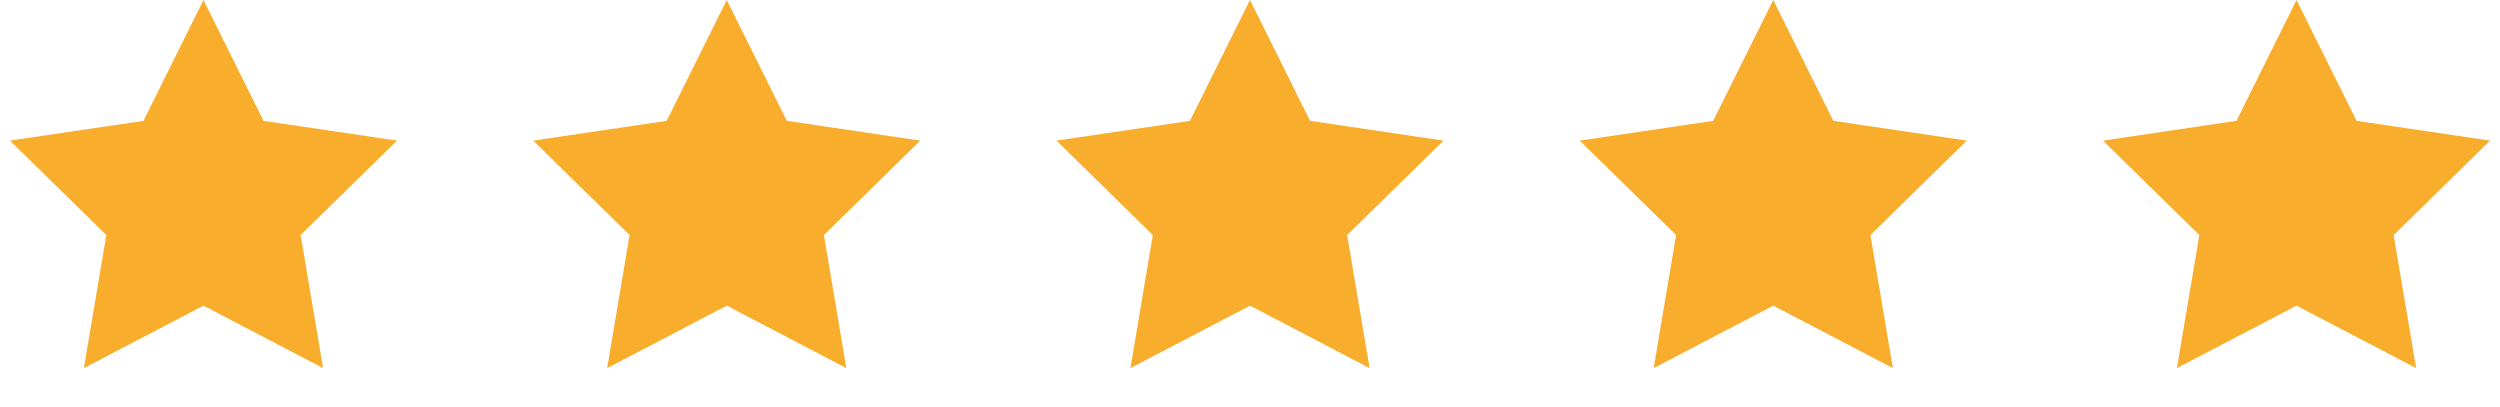 <svg width="86" height="14" viewBox="0 0 86 14" fill="none" xmlns="http://www.w3.org/2000/svg">
<path d="M7 0L9.065 4.157L13.657 4.837L10.342 8.086L11.114 12.663L7 10.514L2.885 12.663L3.658 8.086L0.343 4.837L4.935 4.157L7 0Z" fill="#F8AD2C"/>
<path d="M25 0L27.066 4.157L31.657 4.837L28.342 8.086L29.114 12.663L25 10.514L20.886 12.663L21.658 8.086L18.343 4.837L22.934 4.157L25 0Z" fill="#F8AD2C"/>
<path d="M43 0L45.066 4.157L49.657 4.837L46.342 8.086L47.114 12.663L43 10.514L38.886 12.663L39.658 8.086L36.343 4.837L40.934 4.157L43 0Z" fill="#F8AD2C"/>
<path d="M61 0L63.066 4.157L67.657 4.837L64.342 8.086L65.115 12.663L61 10.514L56.886 12.663L57.658 8.086L54.343 4.837L58.934 4.157L61 0Z" fill="#F8AD2C"/>
<path d="M79 0L81.066 4.157L85.657 4.837L82.342 8.086L83.115 12.663L79 10.514L74.885 12.663L75.658 8.086L72.343 4.837L76.934 4.157L79 0Z" fill="#F8AD2C"/>
</svg>